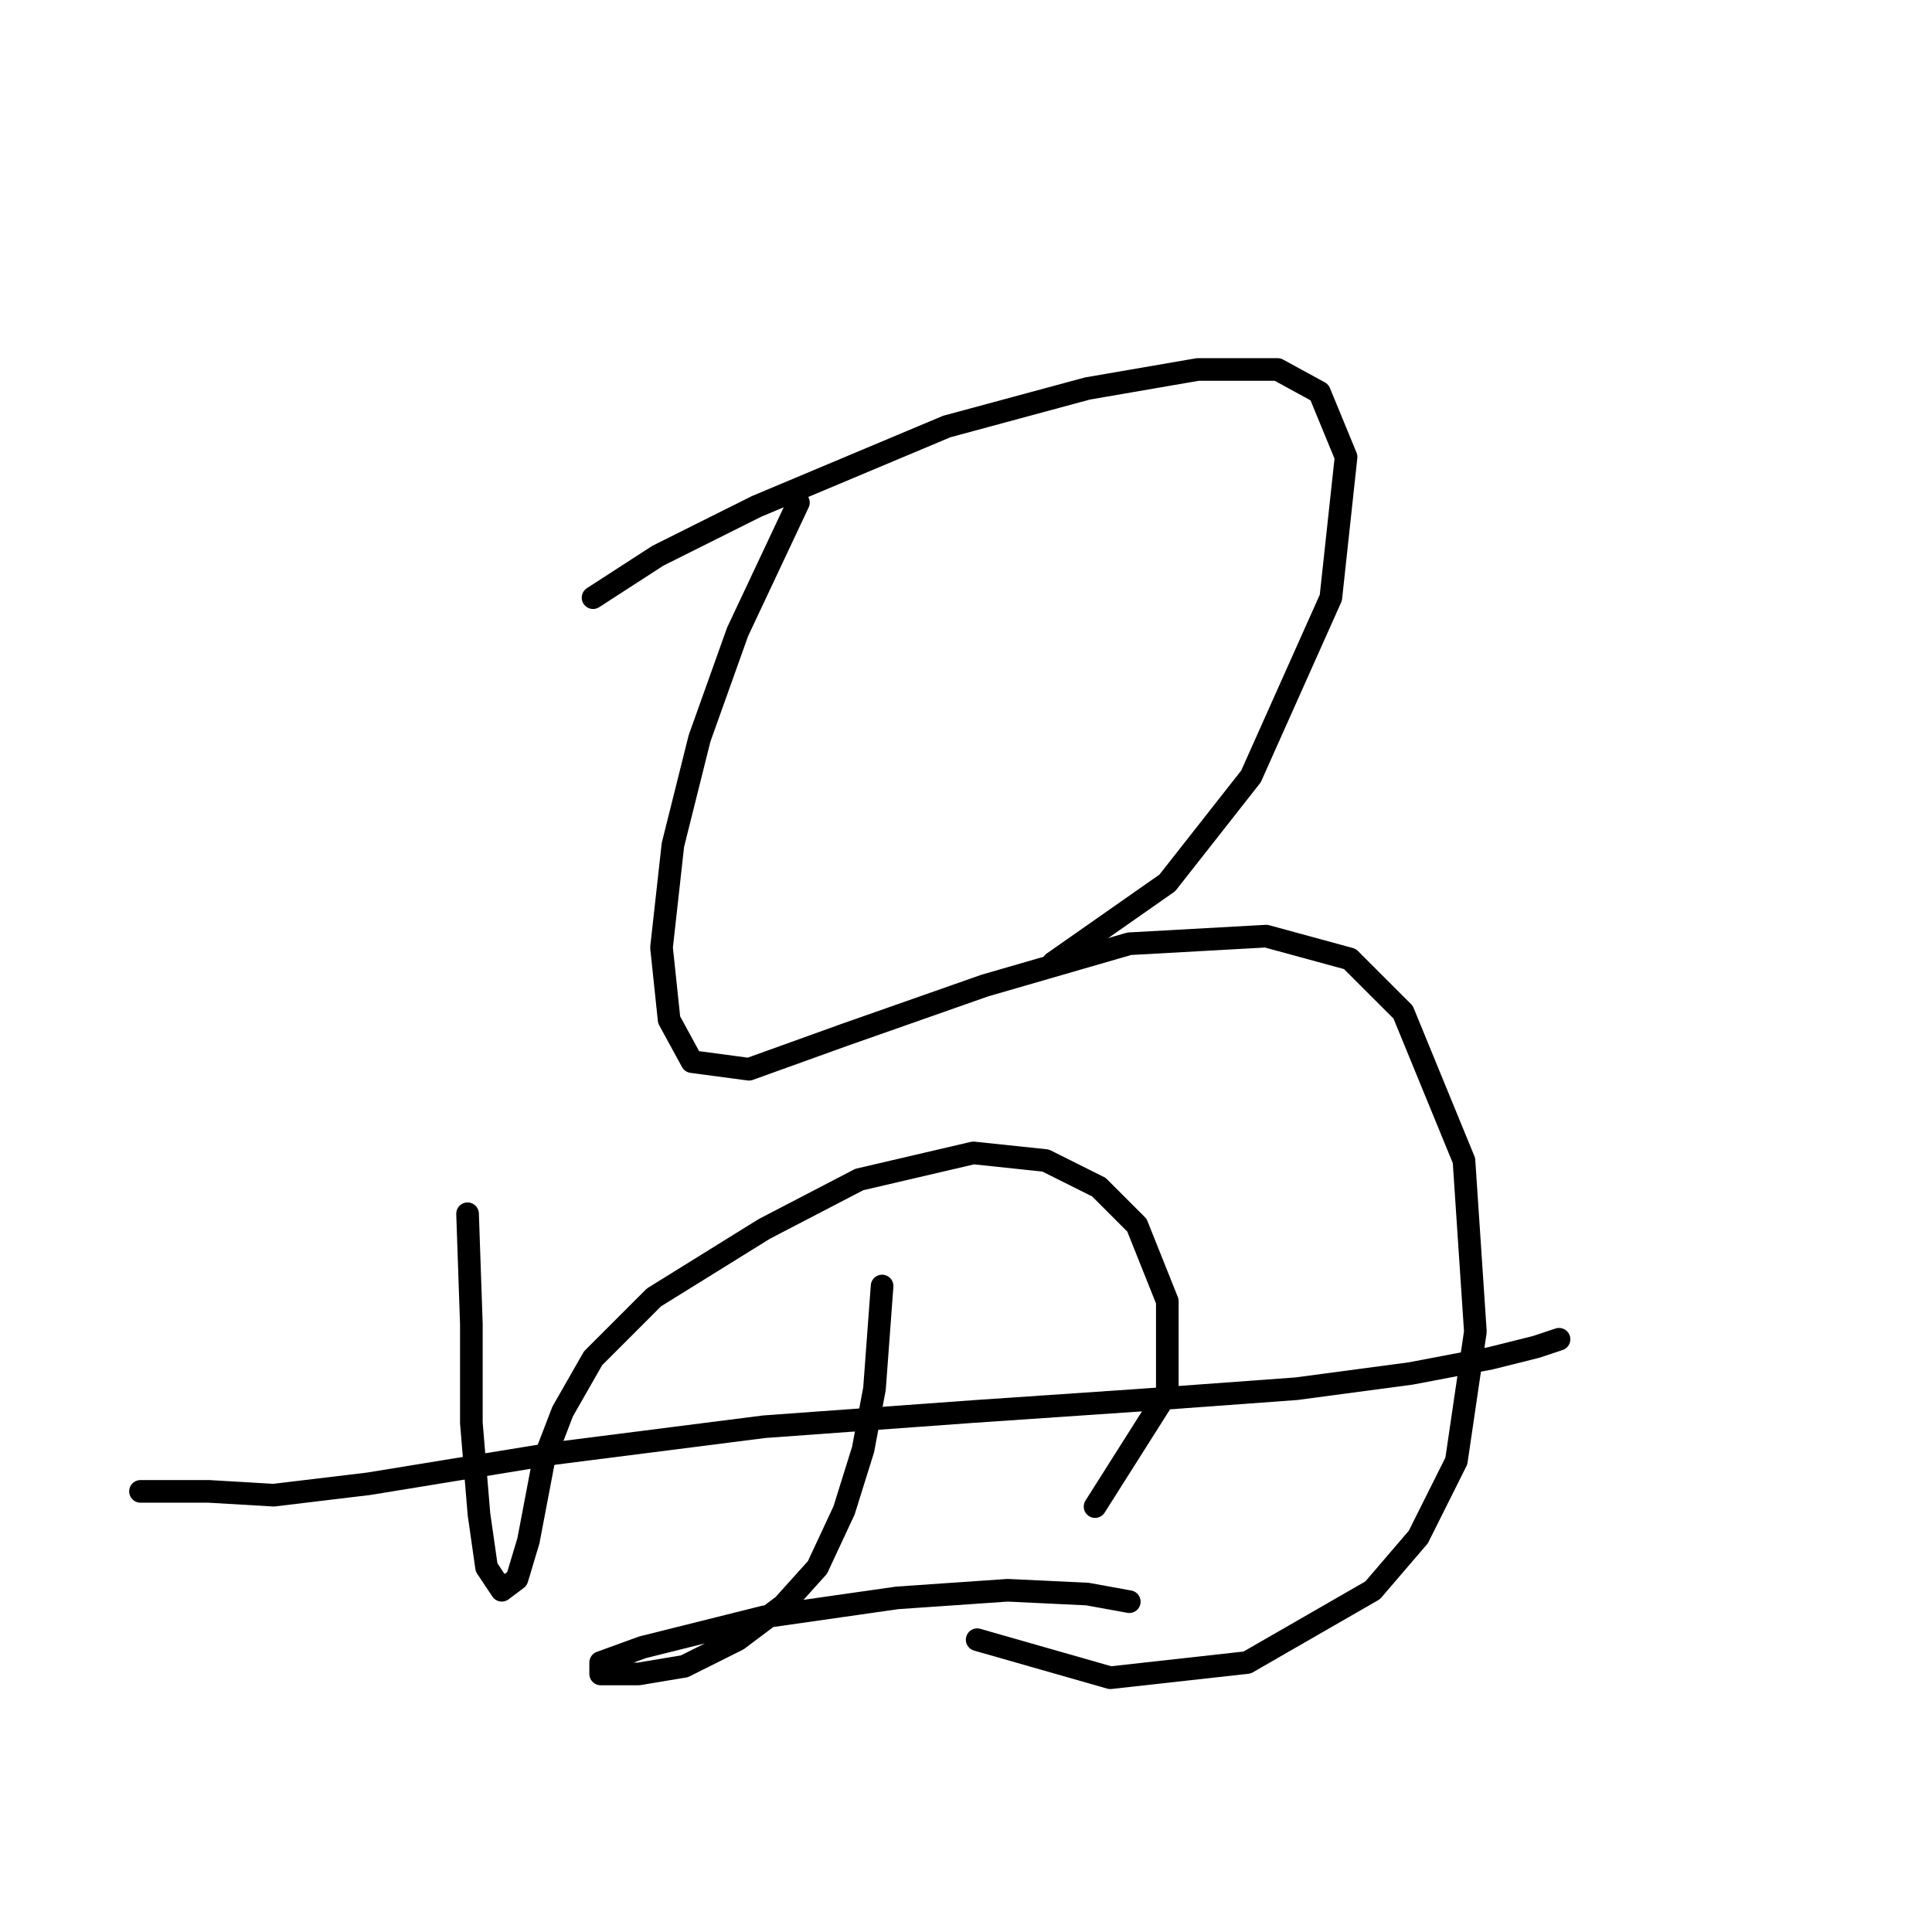 <?xml version="1.0" standalone="no"?>
    <svg width="256" height="256" xmlns="http://www.w3.org/2000/svg" version="1.1">
    <polyline stroke="black" stroke-width="3" stroke-linecap="round" fill="transparent" stroke-linejoin="round" points="78.584 79.194 87.15 73.65 100.252 67.099 125.449 56.517 144.094 51.478 158.708 48.958 169.29 48.958 174.833 51.982 178.361 60.548 176.345 79.194 165.763 102.878 154.676 116.988 139.559 127.57 139.559 127.57 " />
        <polyline stroke="black" stroke-width="3" stroke-linecap="round" fill="transparent" stroke-linejoin="round" points="105.796 66.595 97.733 83.729 92.694 97.839 89.166 111.949 87.654 125.555 88.662 135.129 91.686 140.672 99.245 141.68 111.843 137.145 130.488 130.594 149.637 125.051 167.779 124.043 178.865 127.066 185.92 134.121 193.983 153.775 195.494 176.451 192.975 193.585 187.936 203.663 181.888 210.718 165.259 220.293 147.118 222.309 129.48 217.269 129.48 217.269 " />
        <polyline stroke="black" stroke-width="3" stroke-linecap="round" fill="transparent" stroke-linejoin="round" points="61.954 160.83 62.458 175.443 62.458 188.545 63.466 200.64 64.474 207.695 66.489 210.718 68.505 209.206 70.017 204.167 72.033 193.585 74.552 187.034 78.584 179.979 86.646 171.916 101.26 162.845 113.858 156.294 128.976 152.767 138.551 153.775 145.606 157.302 150.645 162.341 154.676 172.42 154.676 184.514 145.102 199.632 145.102 199.632 " />
        <polyline stroke="black" stroke-width="3" stroke-linecap="round" fill="transparent" stroke-linejoin="round" points="18.616 197.616 27.687 197.616 36.254 198.12 48.852 196.608 73.544 192.577 101.26 189.049 128.976 187.034 151.149 185.522 171.81 184.01 186.928 181.994 197.51 179.979 203.557 178.467 206.581 177.459 206.581 177.459 " />
        <polyline stroke="black" stroke-width="3" stroke-linecap="round" fill="transparent" stroke-linejoin="round" points="116.882 170.404 115.874 184.01 114.362 192.073 111.843 200.136 108.315 207.695 103.78 212.734 97.733 217.269 90.678 220.797 84.631 221.805 81.103 221.805 79.591 221.805 79.591 220.293 85.135 218.277 101.26 214.246 118.898 211.726 133.512 210.718 144.094 211.222 149.637 212.23 149.637 212.23 " />
        </svg>